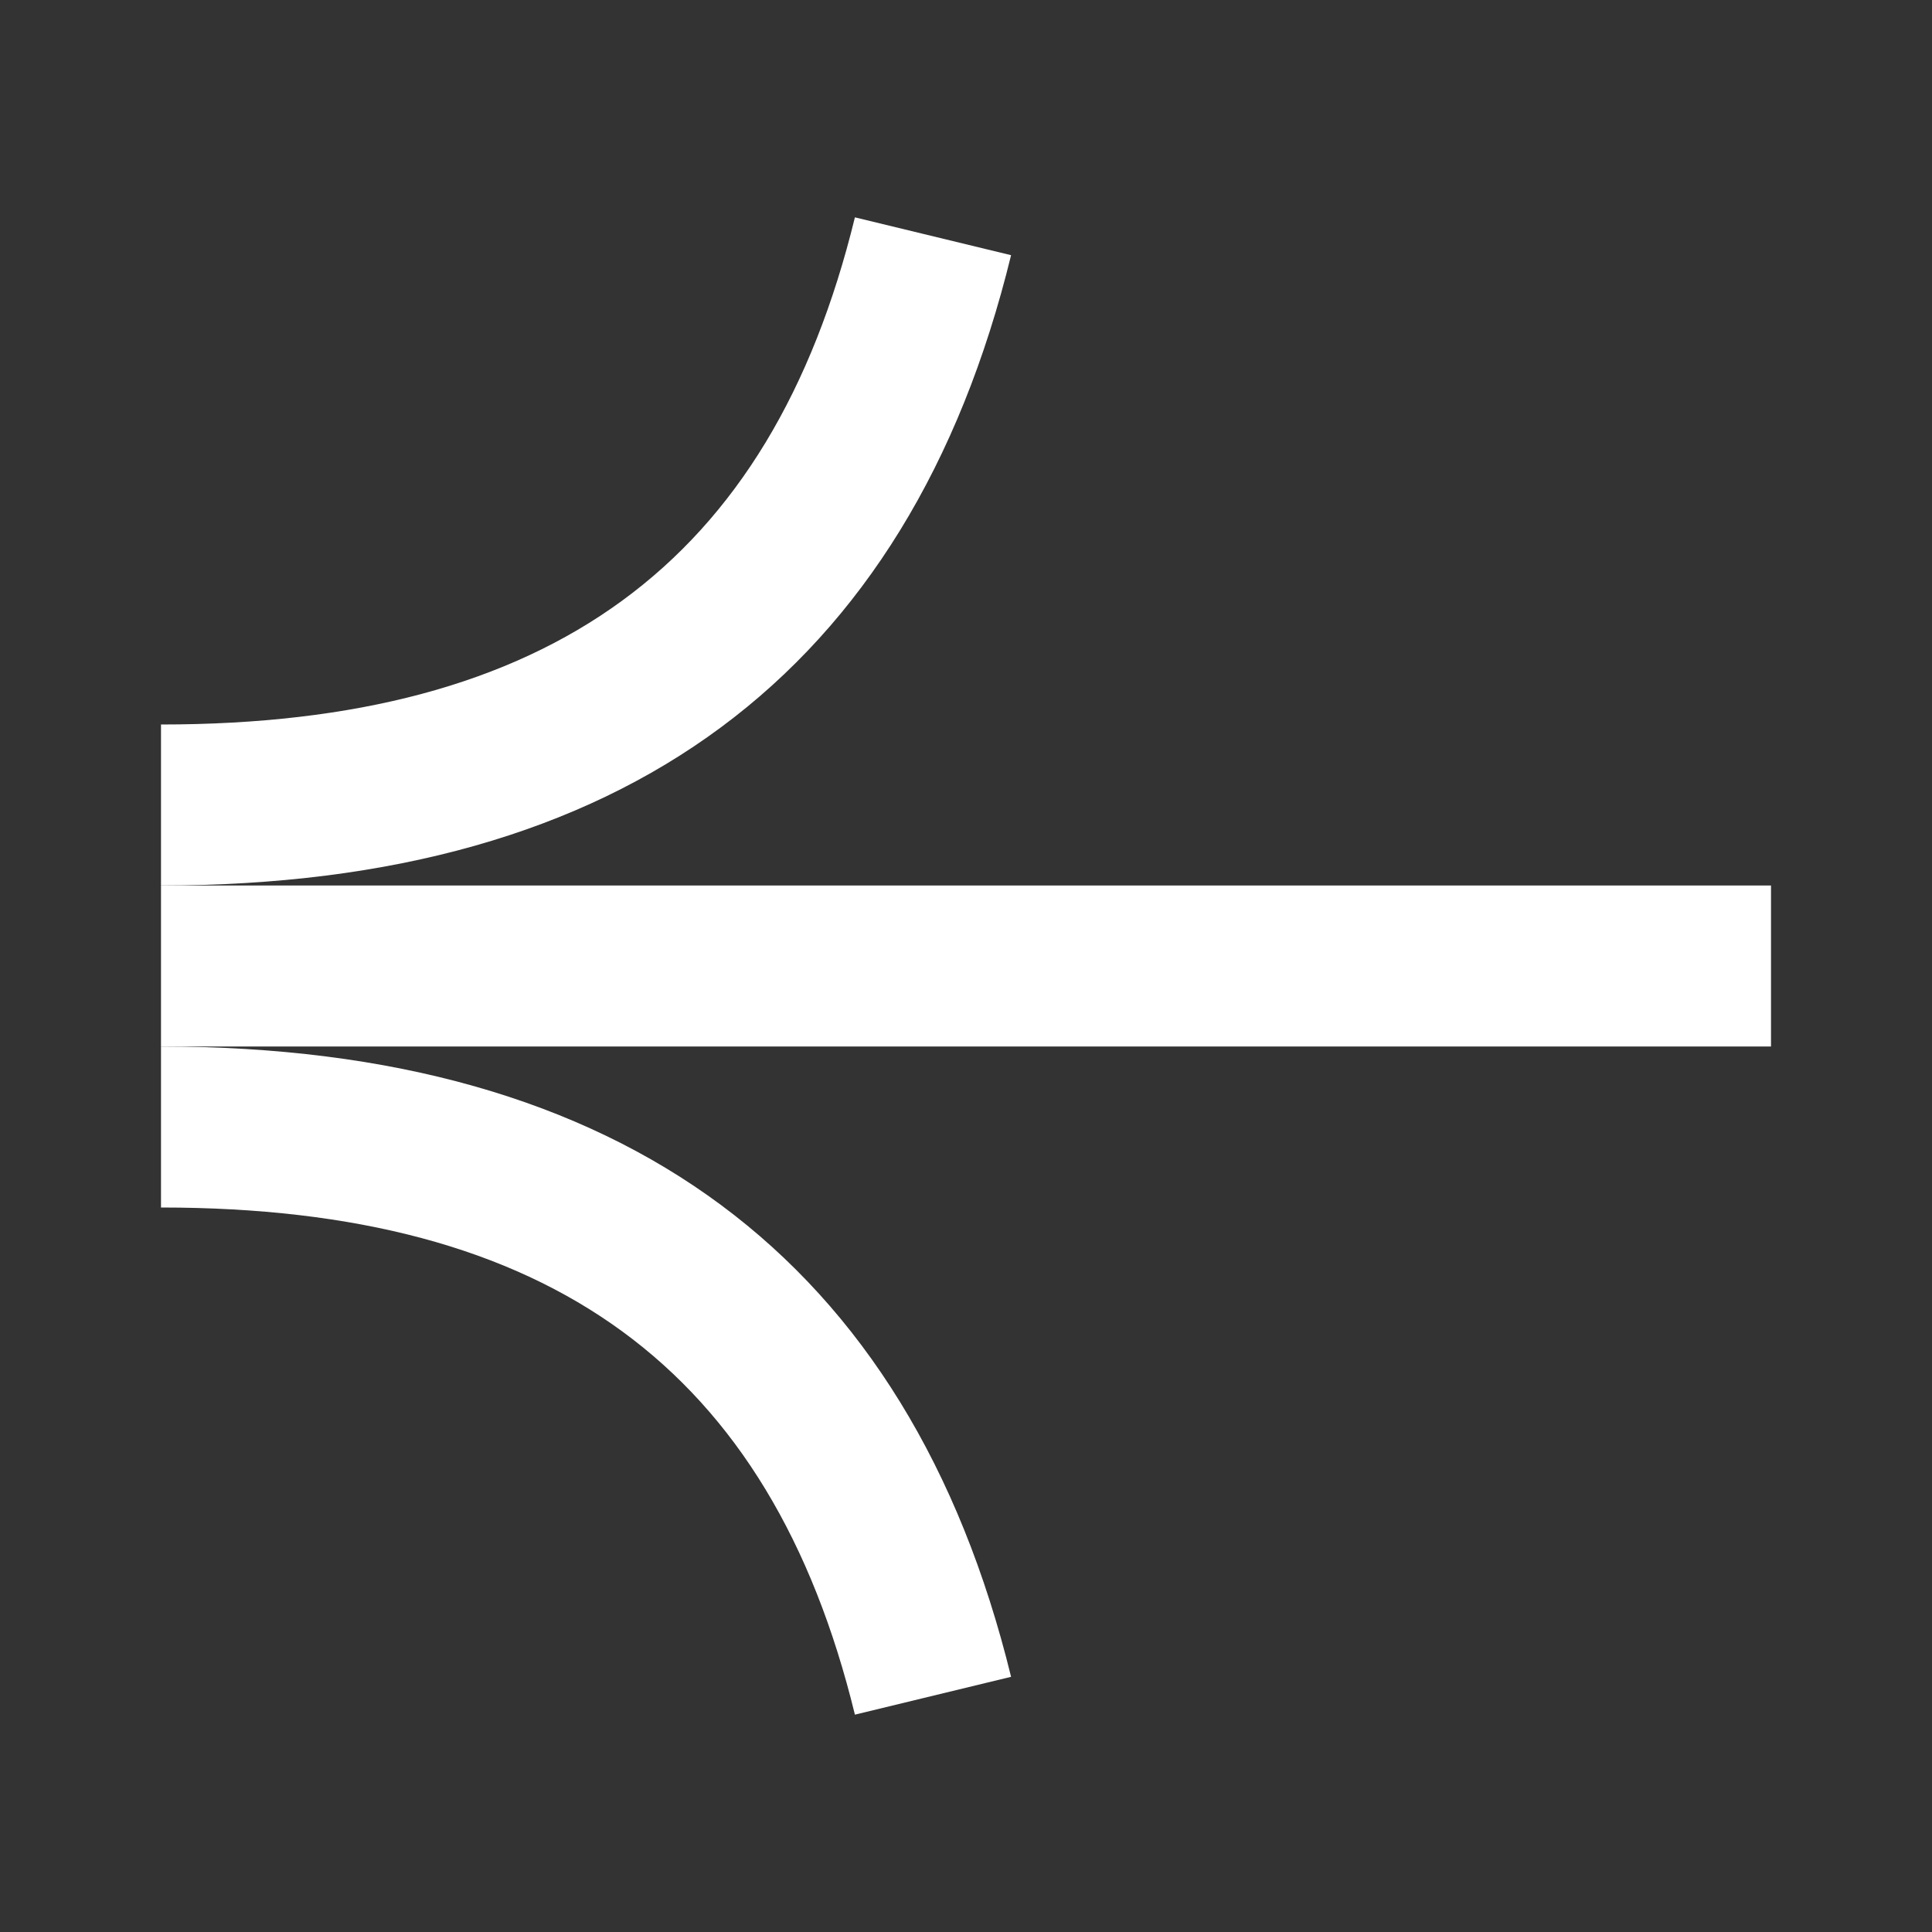 <svg width="24" height="24" viewBox="0 0 24 24" fill="none" xmlns="http://www.w3.org/2000/svg">
<rect x="0" y="0" width="24" height="24" fill="#333333" stroke="none"/>
<path d="M10.62 21.3L12.56 20.83C11.29 15.64 7.74 13 2 13V15C6.83 15 9.57 17 10.62 21.3Z" fill="white"/>
<path d="M22 11H2V13H22V11Z" fill="white"/>
<path d="M12.56 3.17L10.62 2.7C9.57 7 6.83 9 2 9V11C7.74 11 11.29 8.37 12.56 3.17Z" fill="white"/>
</svg>
